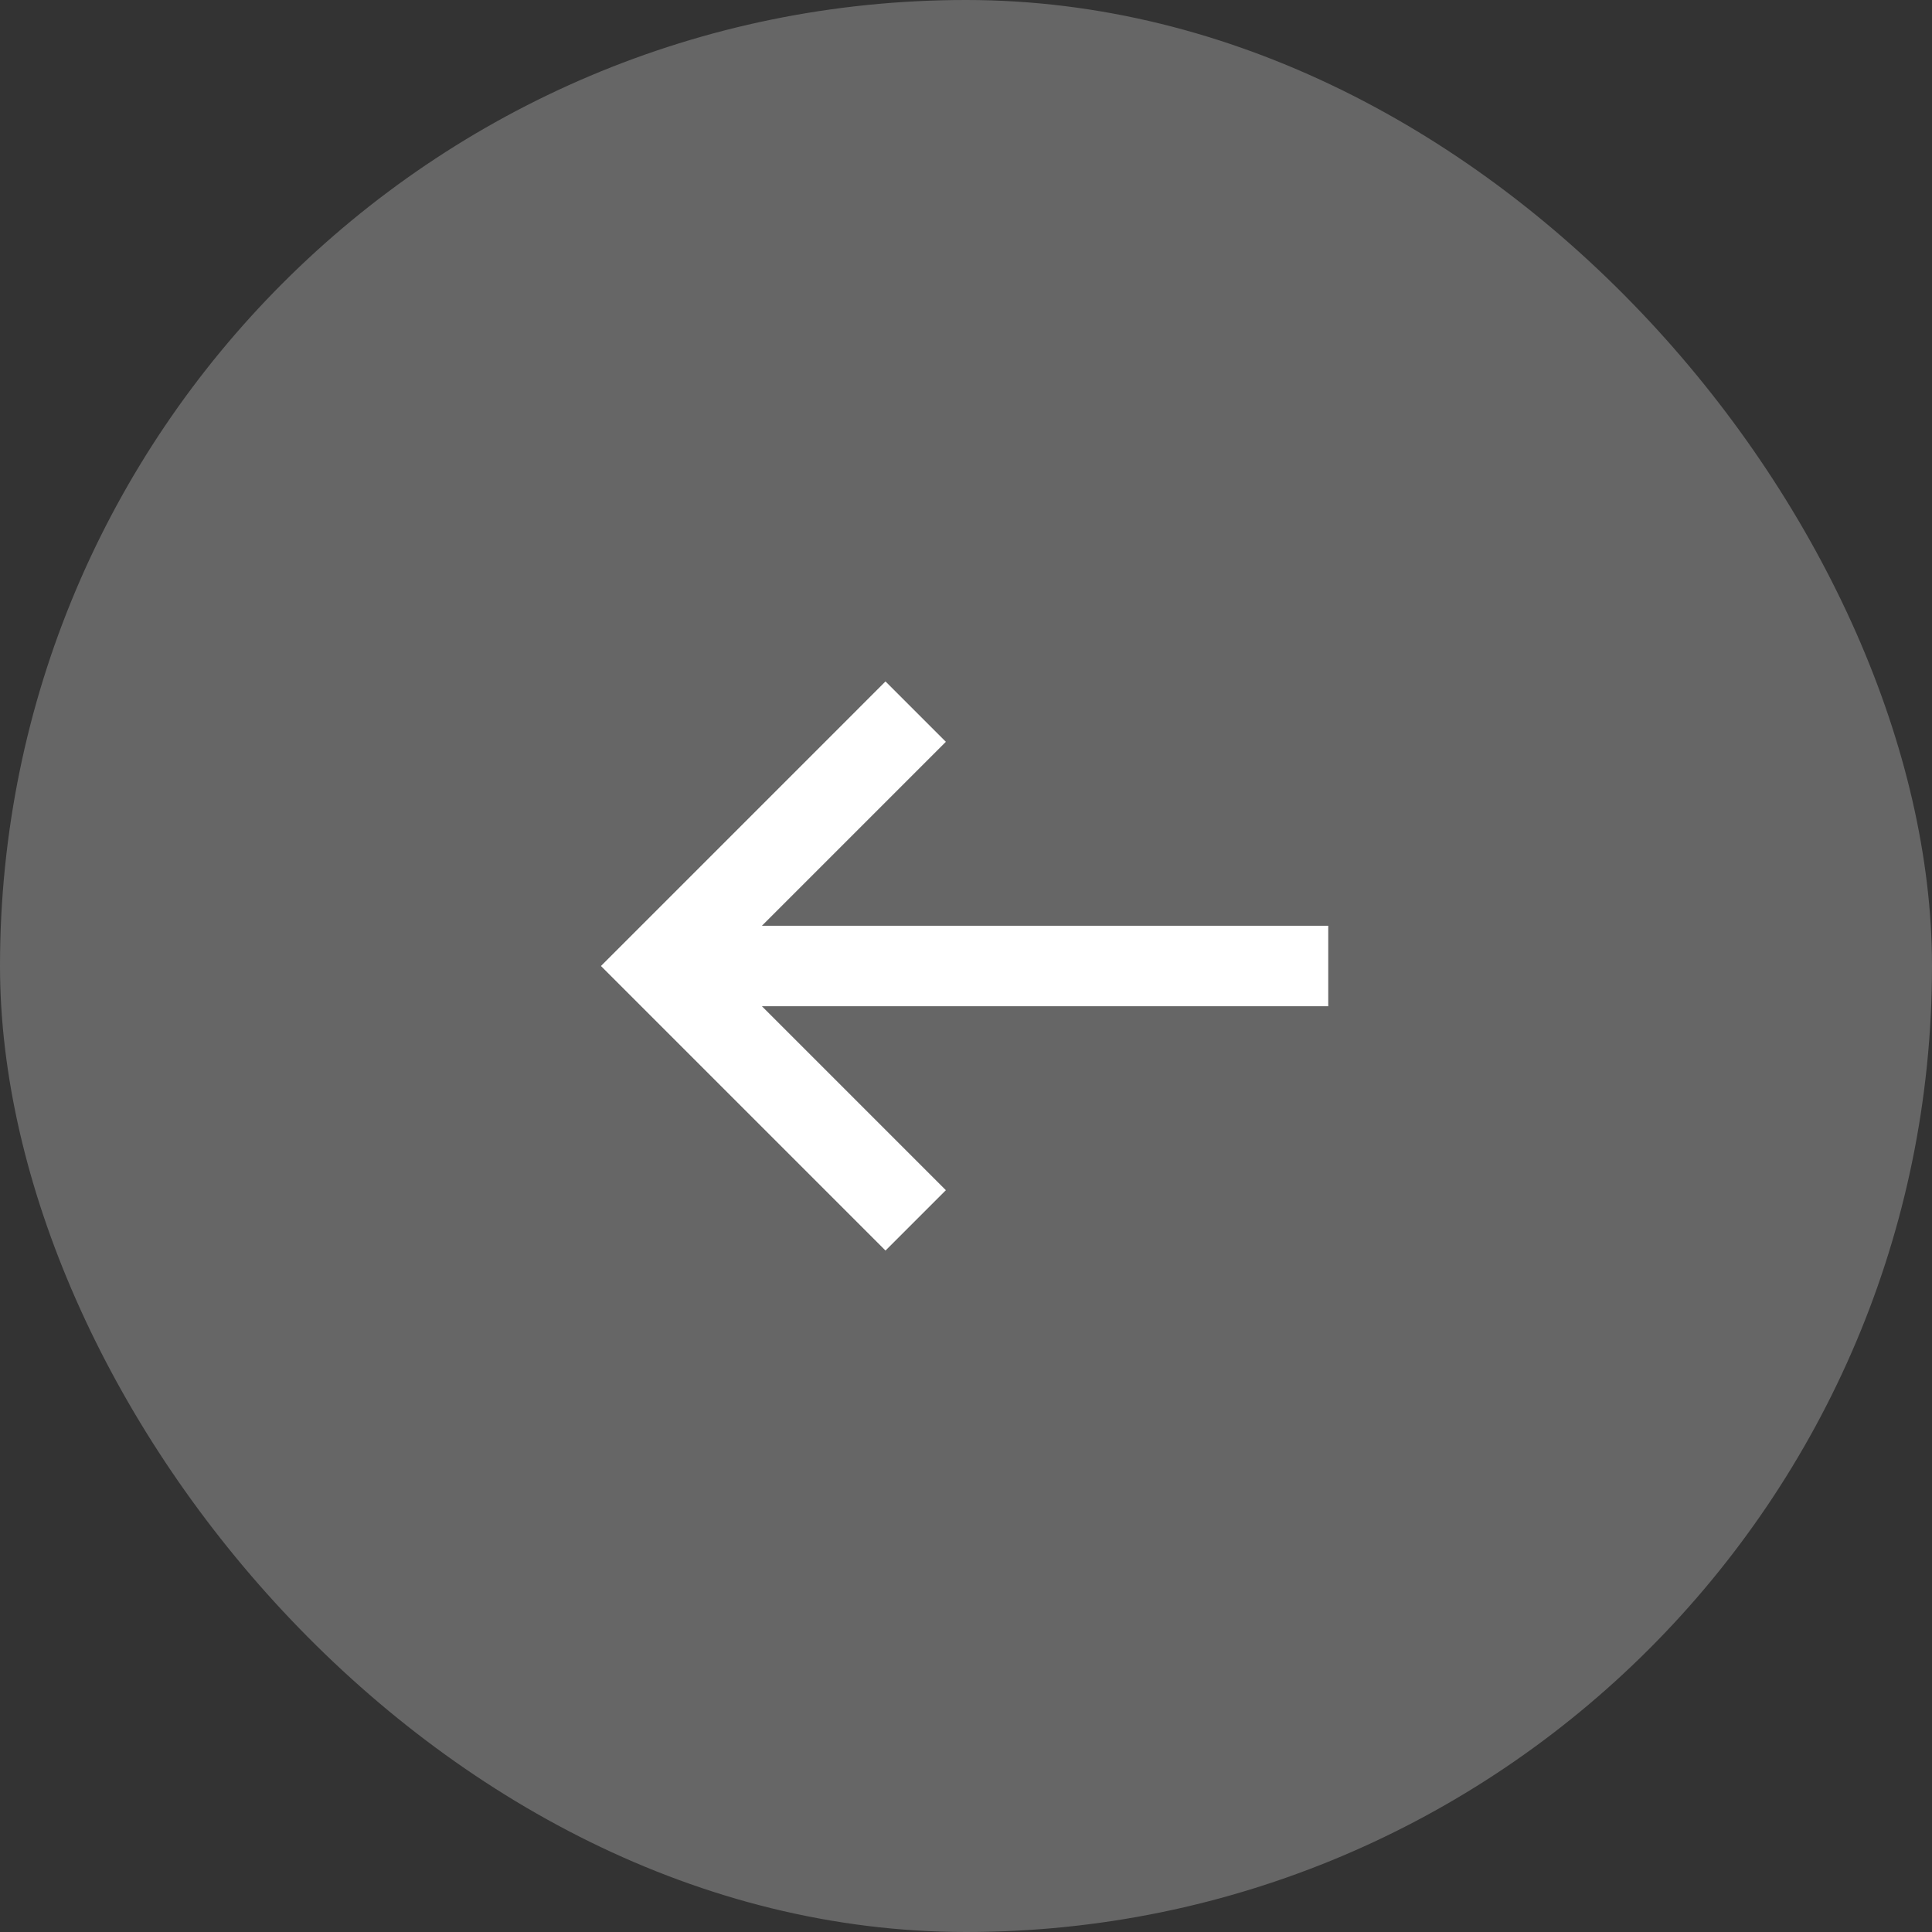 <svg width="48" height="48" viewBox="0 0 48 48" fill="none" xmlns="http://www.w3.org/2000/svg">
<rect x="0" y="0" width="48" height="48" fill="#333333" stroke="none"/>
<rect width="48" height="48" rx="24" fill="white" fill-opacity="0.25"/>
<path d="M22 16.93L14.93 24L22 31.07L23.5 29.57L18.93 25H33V23H18.93L23.5 18.43L22 16.93Z" fill="white"/>
</svg>
